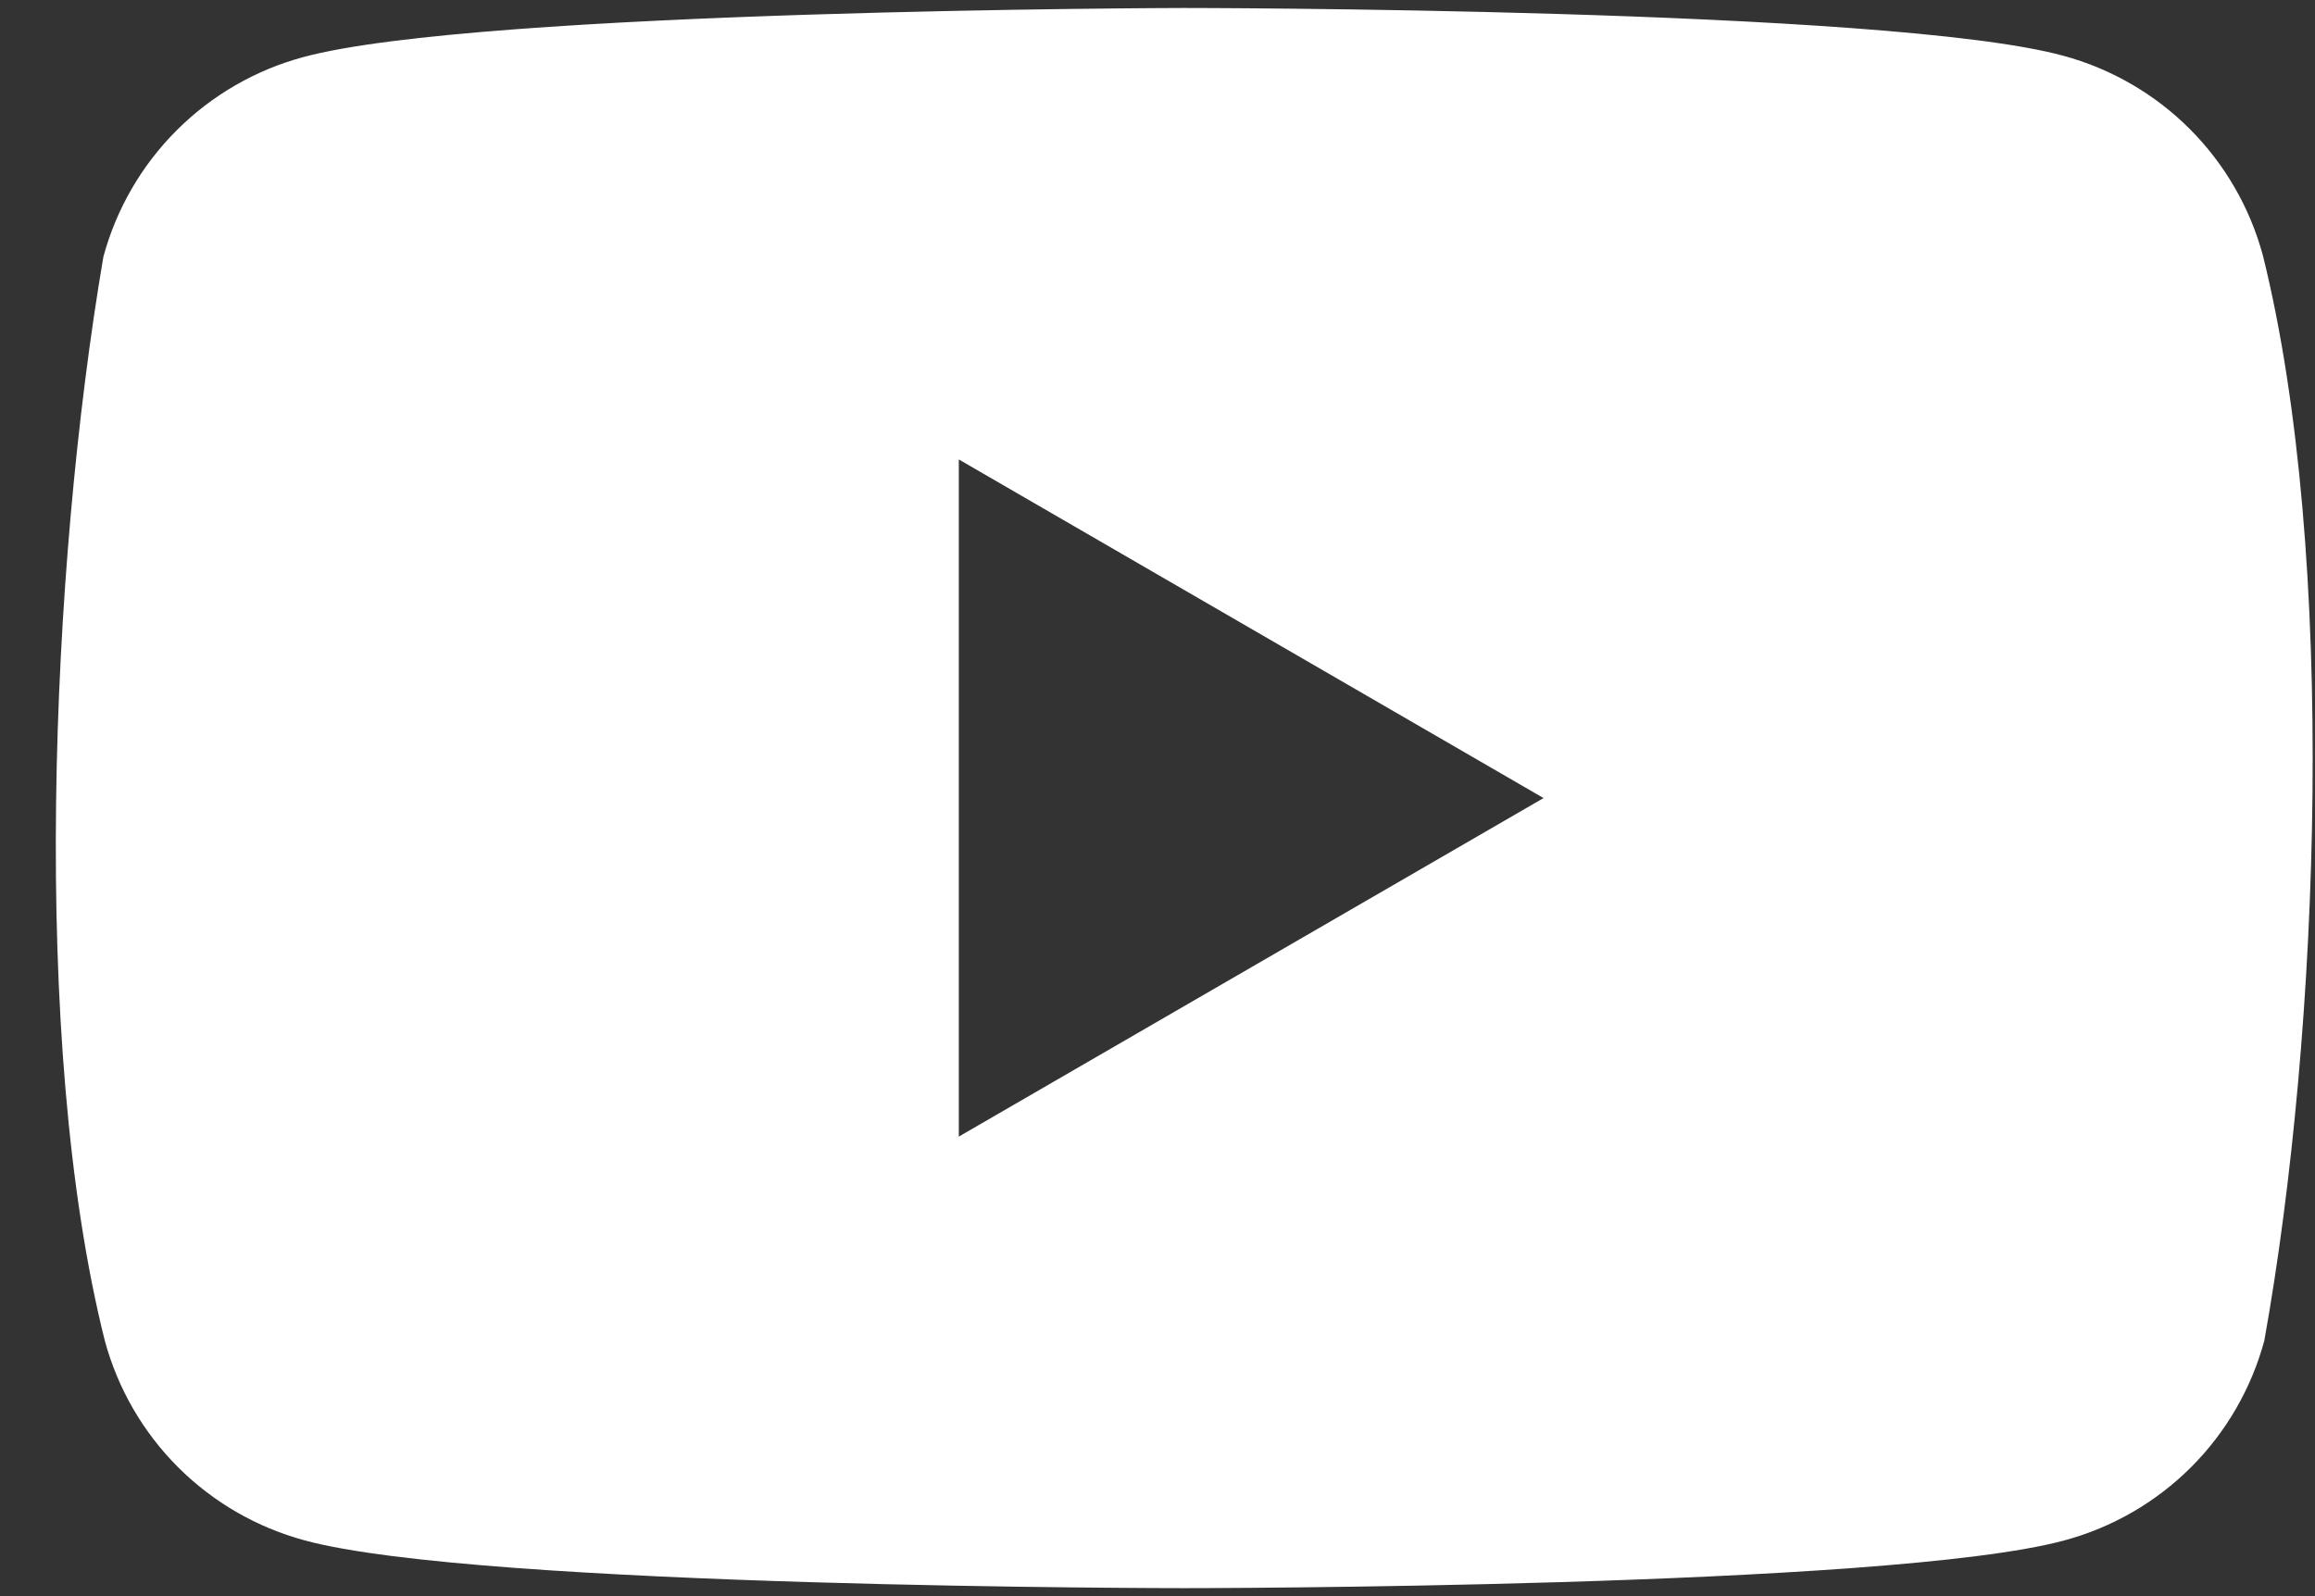 <svg width="29" height="20" viewBox="0 0 29 20" fill="none" xmlns="http://www.w3.org/2000/svg">
<rect x="0" y="0" width="29" height="20" fill="#333333" stroke="none"/>
<path fill-rule="evenodd" clip-rule="evenodd" d="M27.43 1.615C27.869 2.054 28.185 2.601 28.347 3.2C29.281 6.959 29.065 12.895 28.365 16.799C28.203 17.398 27.887 17.945 27.448 18.384C27.009 18.823 26.462 19.139 25.863 19.301C23.669 19.9 14.839 19.9 14.839 19.9C14.839 19.9 6.009 19.9 3.815 19.301C3.216 19.139 2.669 18.823 2.23 18.384C1.791 17.945 1.475 17.398 1.313 16.799C0.373 13.057 0.631 7.117 1.295 3.218C1.457 2.619 1.773 2.073 2.212 1.634C2.651 1.195 3.197 0.878 3.797 0.716C5.991 0.118 14.821 0.1 14.821 0.1C14.821 0.1 23.651 0.1 25.845 0.698C26.444 0.86 26.991 1.176 27.43 1.615ZM19.336 10L12.011 14.242V5.757L19.336 10Z" fill="white"/>
</svg>
